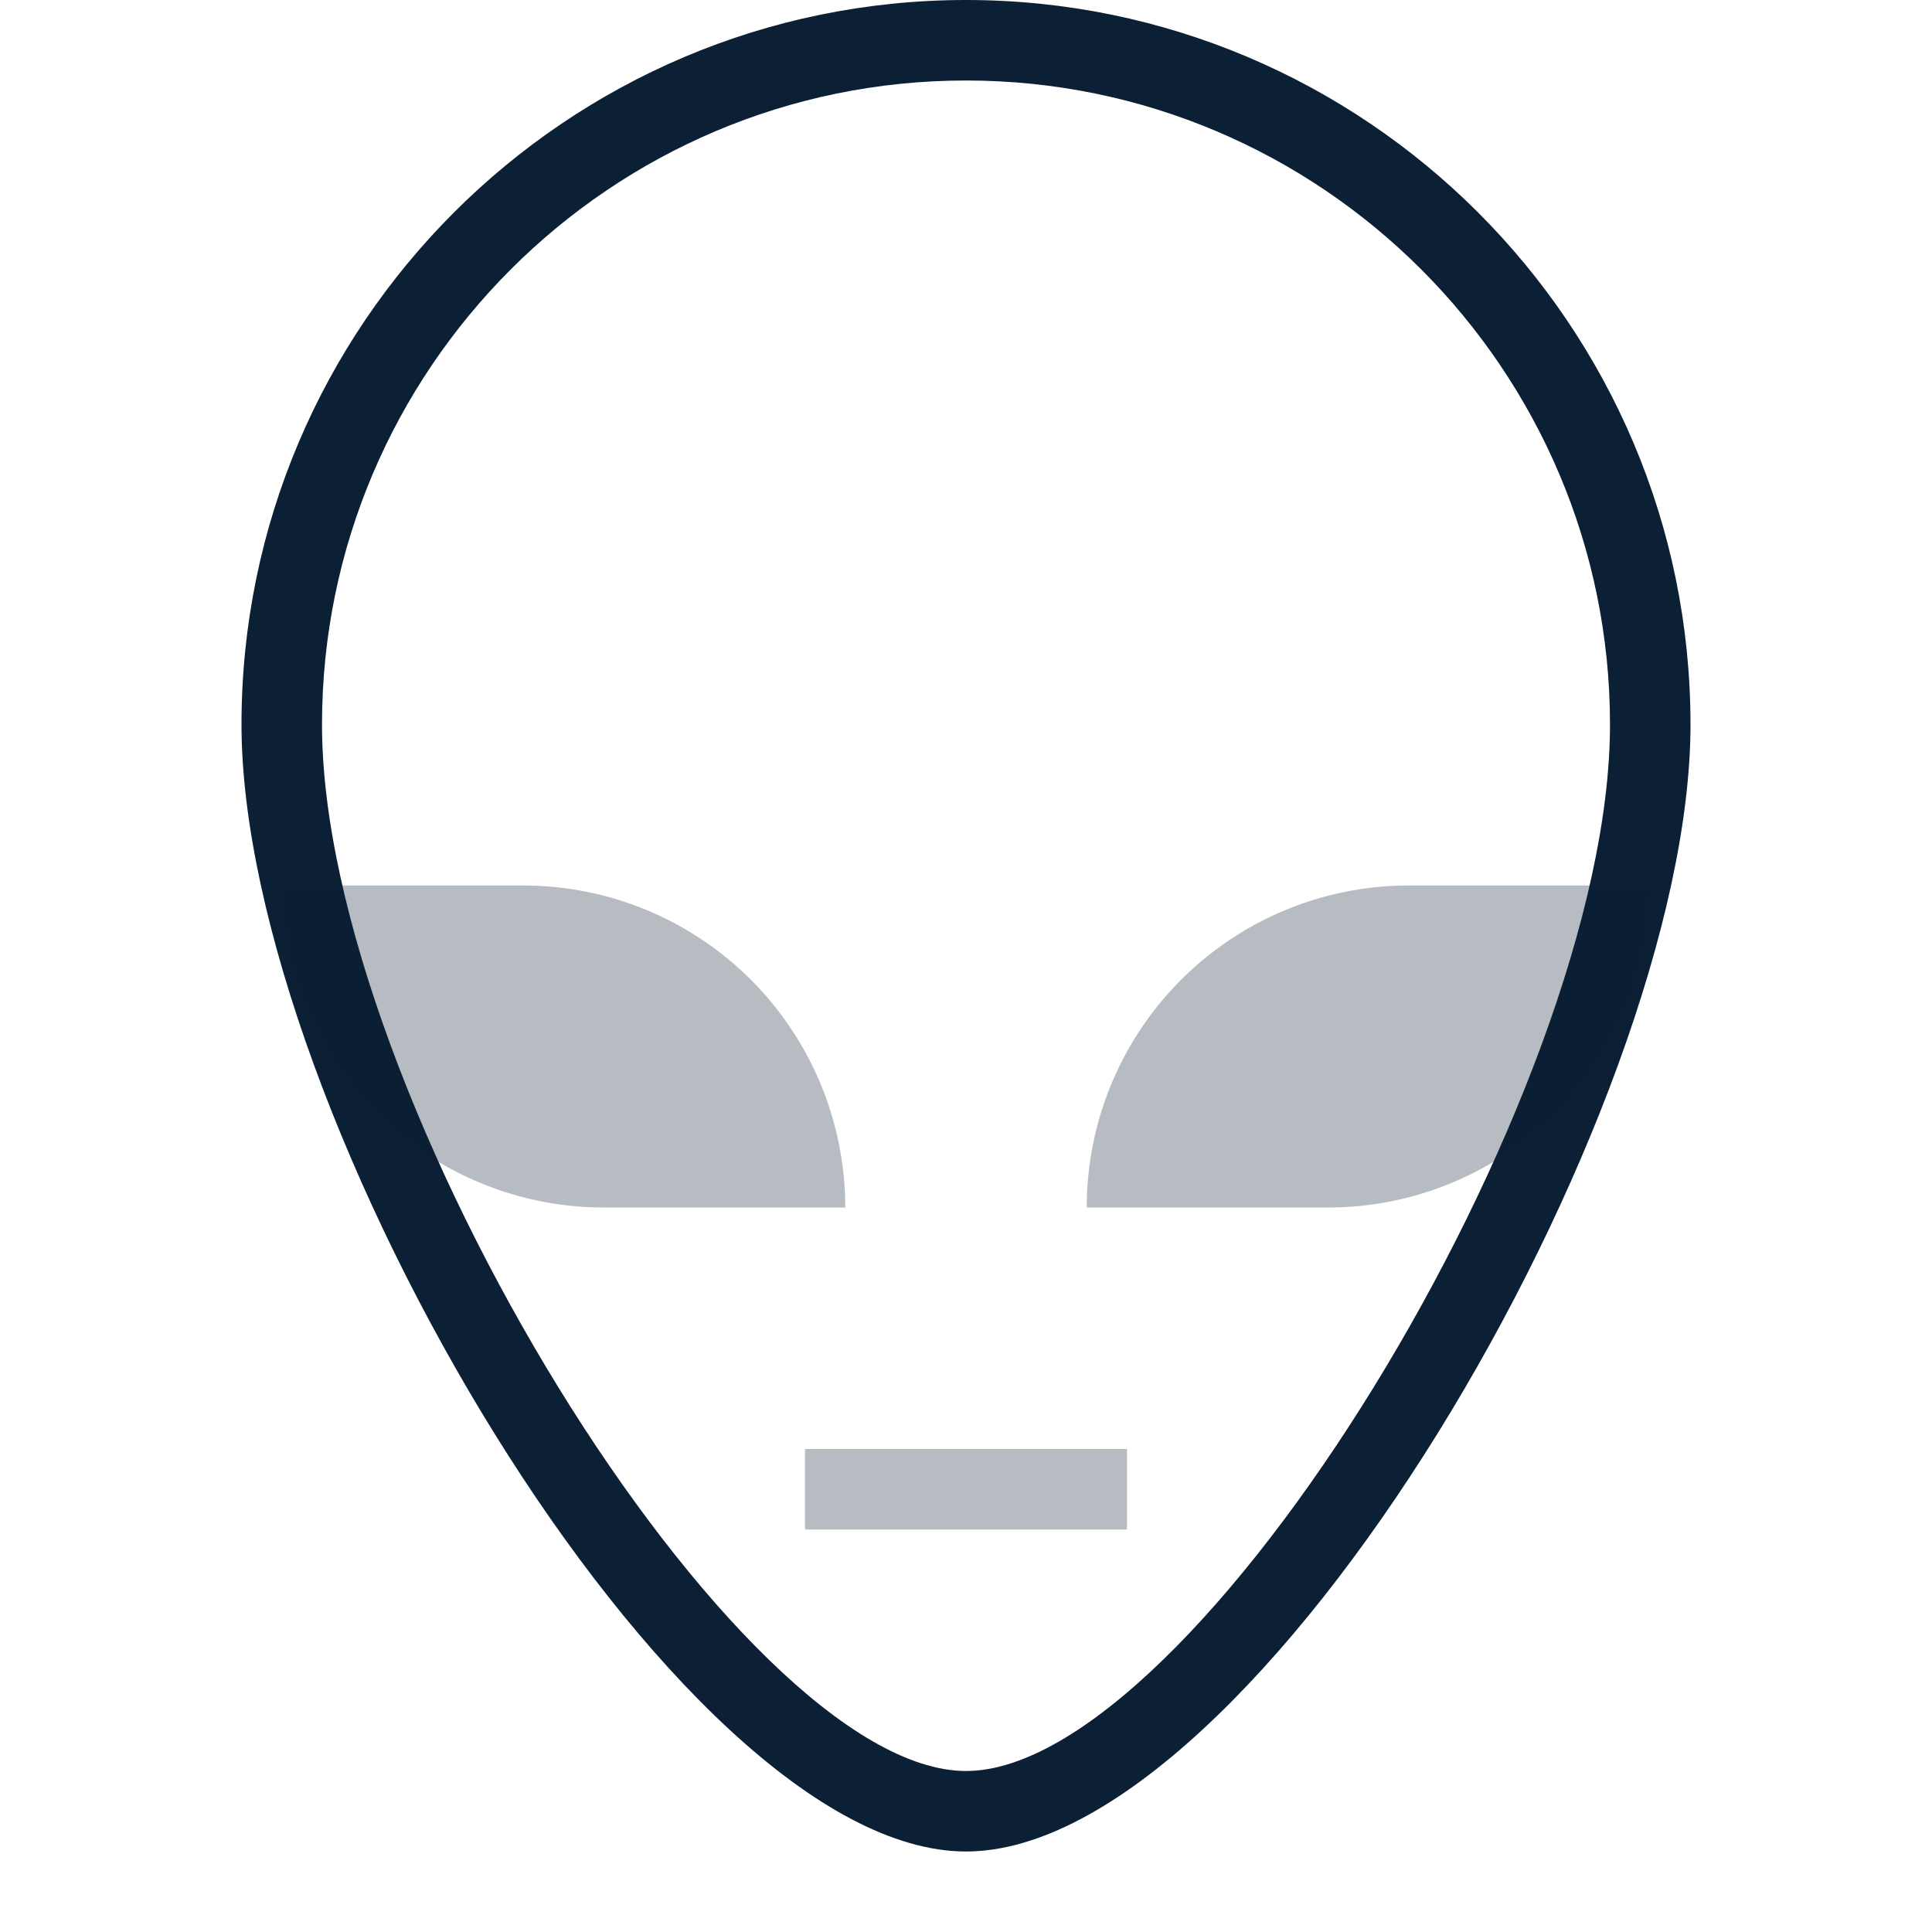 <svg width="24" height="24" viewBox="0 0 24 24" xmlns="http://www.w3.org/2000/svg"><g fill="none" fill-rule="evenodd"><path d="M0 0h24v24H0z"/><path d="M12 23c3.62 0 9-9.179 9-14 0-4.963-4.038-9-9-9S3 4.037 3 9c0 4.821 5.38 14 9 14zm0-22c4.411 0 8 3.589 8 8 0 4.617-5.159 13-8 13S4 13.617 4 9c0-4.411 3.589-8 8-8z" fill="#0B1F35"/><path d="M7.5 15h3a4 4 0 0 0-4-4h-3a4 4 0 0 0 4 4zM13.5 15h3a4 4 0 0 0 4-4h-3a4 4 0 0 0-4 4zM10 18h4v1h-4z" fill="#0B1F35" opacity=".3"/></g></svg>